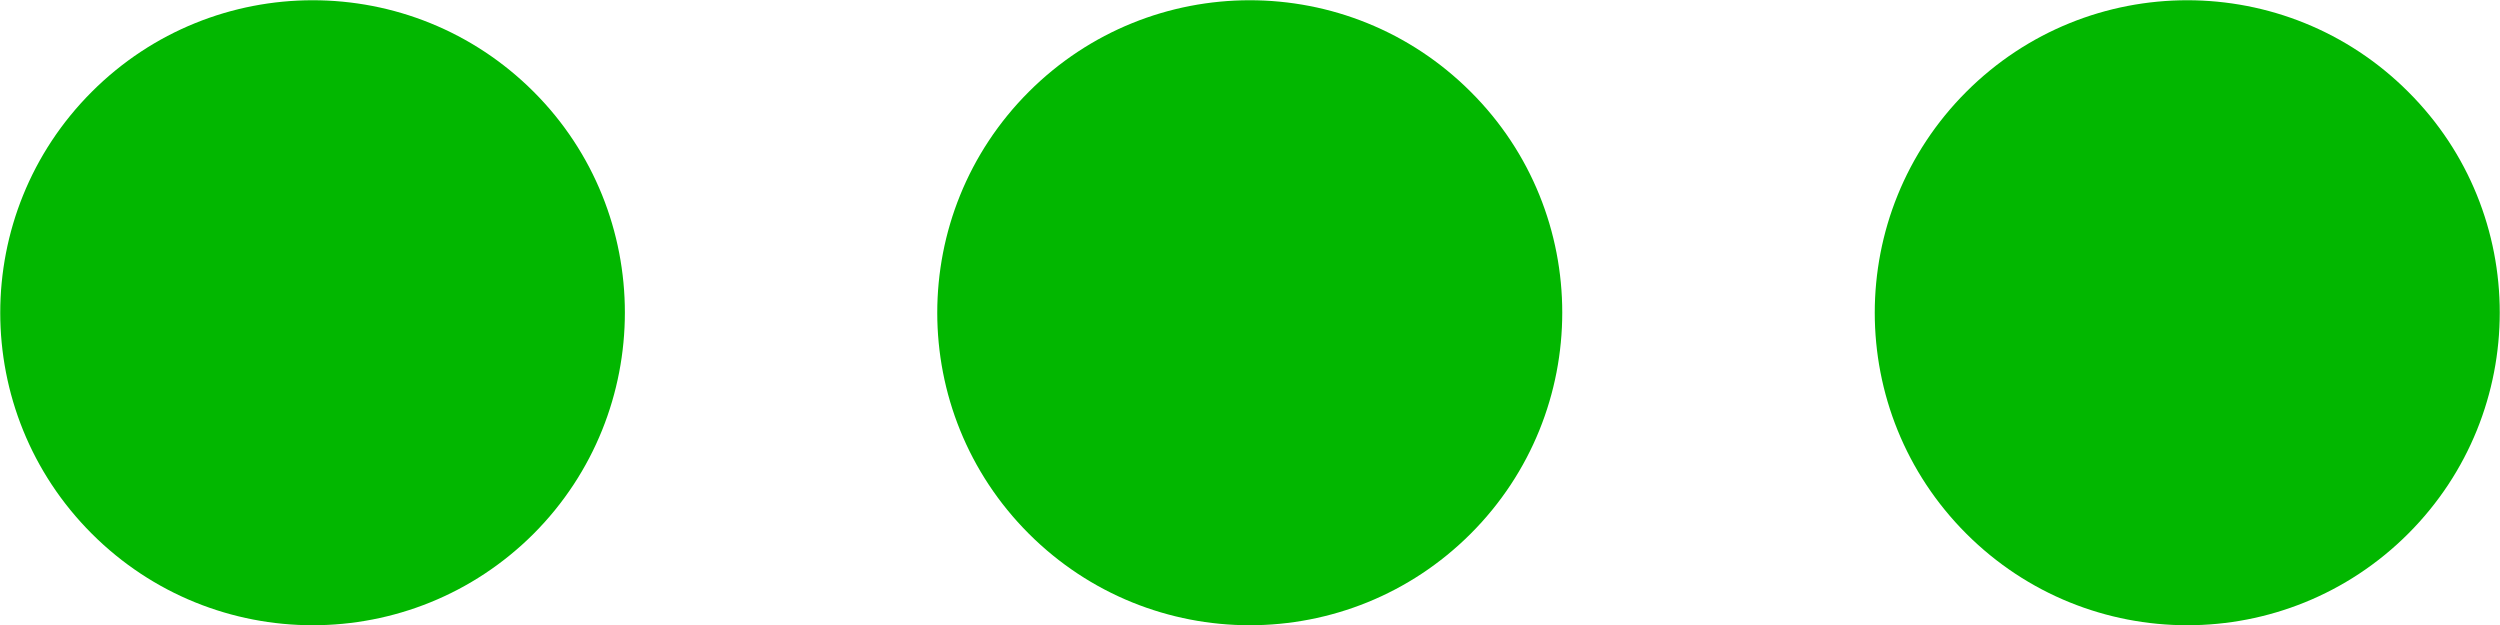<?xml version="1.0" encoding="utf-8"?>
<!-- Generator: Adobe Illustrator 22.1.0, SVG Export Plug-In . SVG Version: 6.00 Build 0)  -->
<svg version="1.1" id="Слой_1" xmlns="http://www.w3.org/2000/svg" xmlns:xlink="http://www.w3.org/1999/xlink" x="0px" y="0px"
	 width="512px" height="128px" viewBox="0 0 512 128" style="enable-background:new 0 0 512 128;" xml:space="preserve">
<style type="text/css">
	.st0{fill:#02B700;}
</style>
<title>11</title>
<g id="Слой_2_1_">
	<g id="Capa_1">
		<path class="st0" d="M493.2,109.3c-25,25-65.5,25-90.5,0s-25-65.5,0-90.5s65.5-25,90.5,0l0,0C518.2,43.7,518.2,84.3,493.2,109.3"
			/>
		<path class="st0" d="M301.2,109.3c-25,25-65.5,25-90.5,0s-25-65.5,0-90.5s65.5-25,90.5,0l0,0C326.2,43.7,326.2,84.3,301.2,109.3"
			/>
		<path class="st0" d="M109.3,109.3c-25,25-65.5,25-90.5,0s-25-65.5,0-90.5s65.5-25,90.5,0l0,0C134.2,43.7,134.2,84.3,109.3,109.3"
			/>
	</g>
</g>
</svg>
